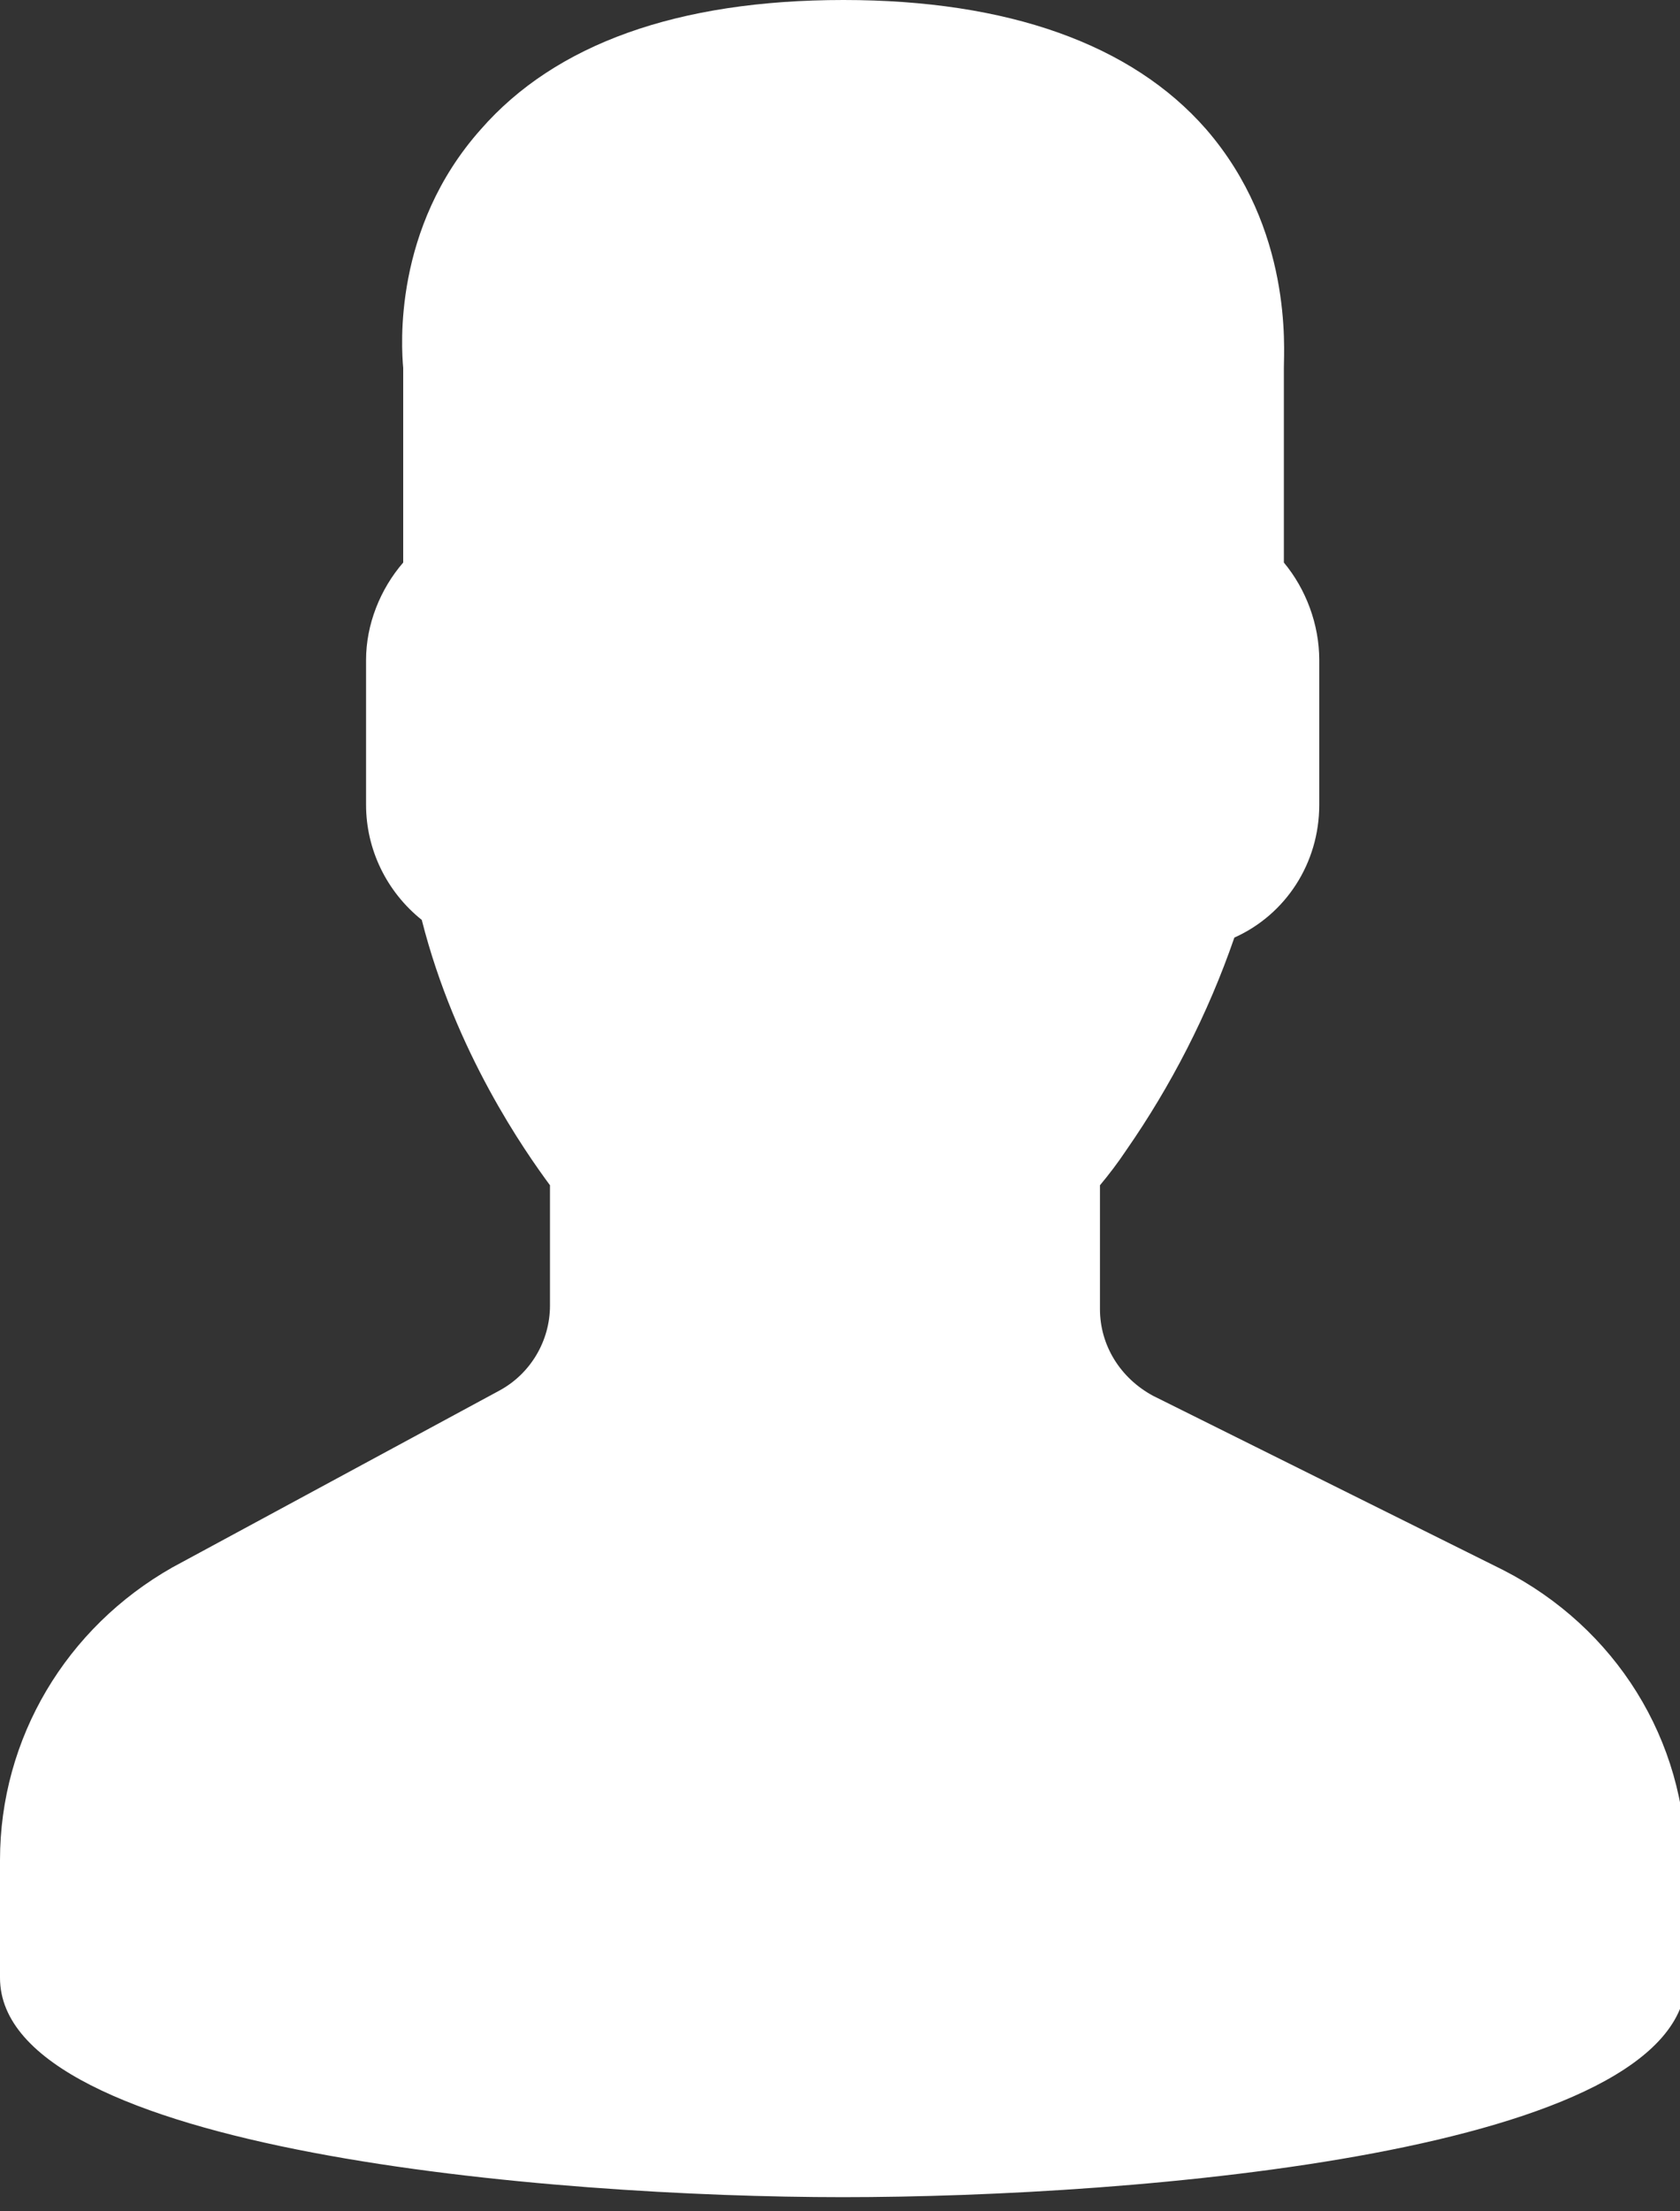 <svg xmlns="http://www.w3.org/2000/svg" width="19" height="25" viewBox="0 0 19 25">
	<rect x="0" y="0" width="19" height="25" fill="#333333" stroke="none"/>
	<path fill="#FFF" d="M17 17.75l-3.96-1.97c-.37-.2-.6-.57-.6-.98v-1.4c.1-.12.2-.25.3-.4.5-.72.92-1.53
	1.22-2.4.58-.26.96-.84.96-1.5V7.46c0-.4-.15-.8-.4-1.1v-2.2c0-.22.1-1.57-.88-2.7C12.8.5 11.4 0 9.54 0c-1.88
	0-3.26.5-4.1 1.46-1 1.12-.9 2.47-.88 2.7v2.2c-.26.3-.42.7-.42 1.1V9.1c0 .5.23.98.63 1.3.38 1.5 1.17 2.62 1.45
	3v1.36c0 .4-.22.77-.57.96l-3.7 2C.75 18.4 0 19.65 0 21.03v1.33c0 1.96 6.24 2.48 9.53 2.48 3.3 0 9.54-.5 9.54-2.48V21.1c0-1.43-.8-2.7-2.07-3.35zm0 0"/>
</svg>